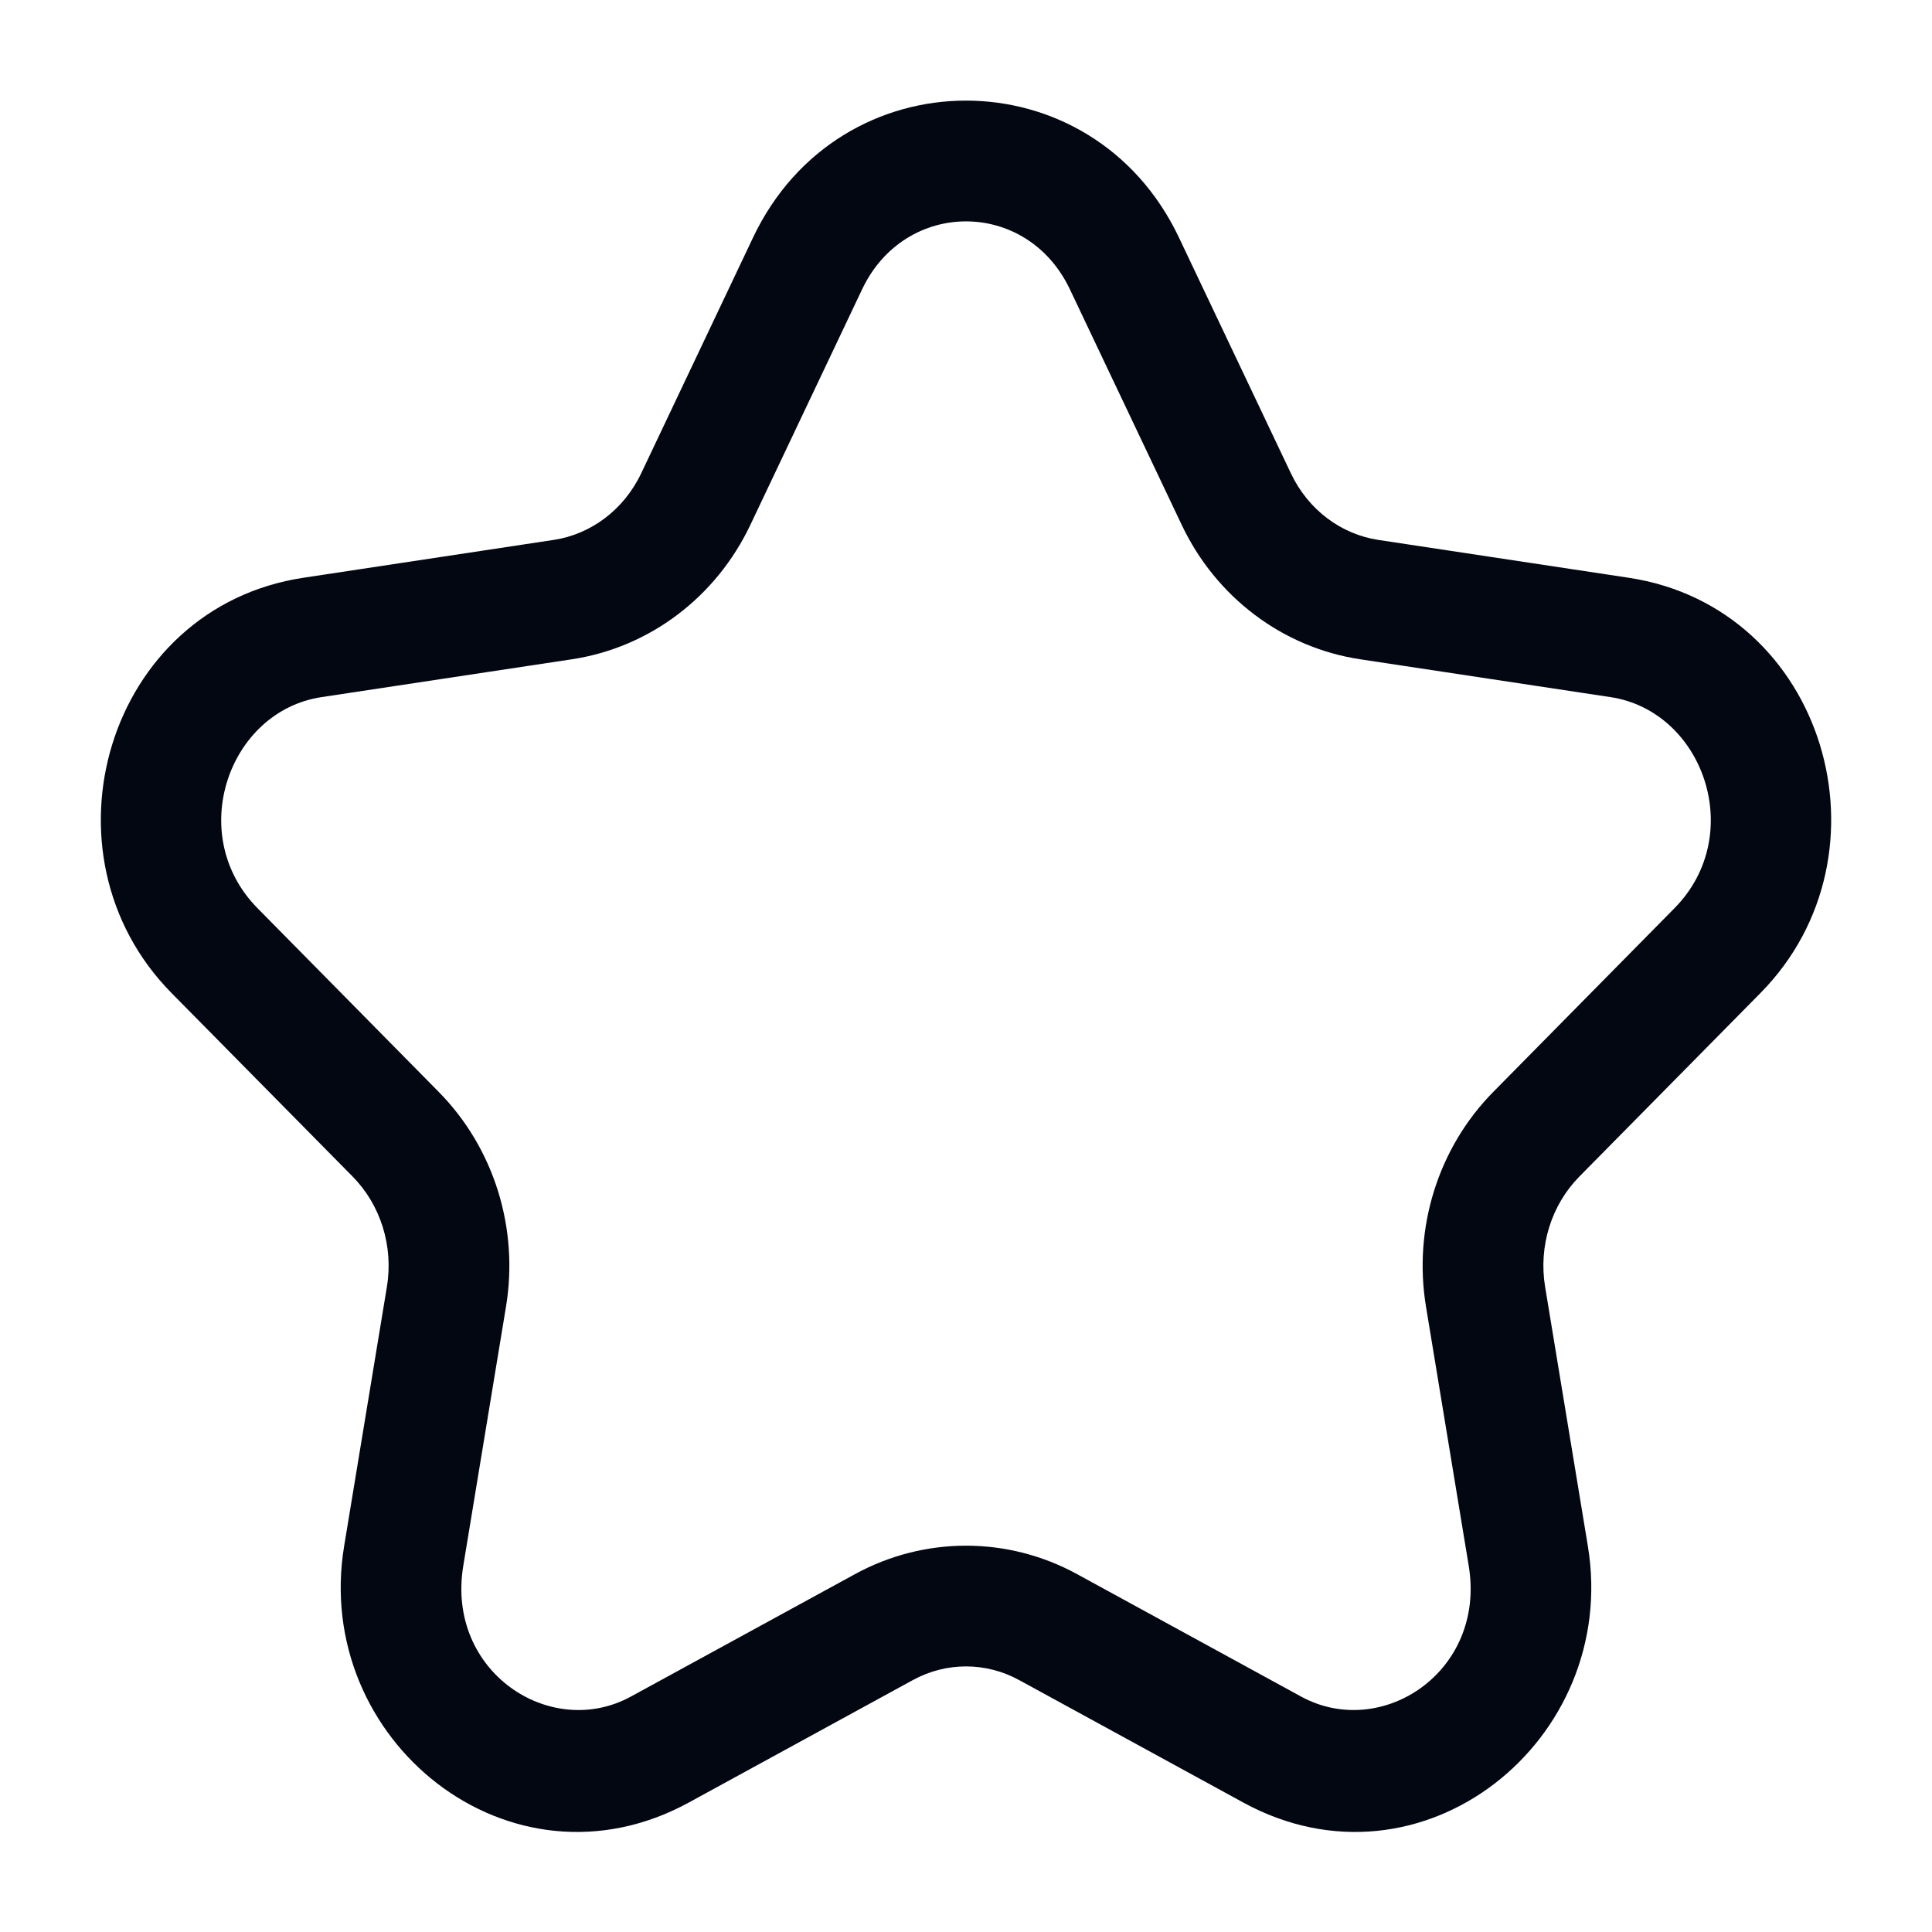 <svg width="24" height="24" viewBox="0 0 24 24" fill="none" xmlns="http://www.w3.org/2000/svg">
<path fill-rule="evenodd" clip-rule="evenodd" d="M9.355 2.95C10.431 0.683 13.569 0.683 14.645 2.95L16.036 5.88C16.252 6.336 16.663 6.638 17.122 6.707L20.232 7.177C22.676 7.546 23.573 10.609 21.869 12.336L19.619 14.616C19.274 14.966 19.11 15.478 19.194 15.986L19.725 19.206C20.123 21.619 17.66 23.603 15.443 22.391L12.661 20.871C12.246 20.644 11.754 20.644 11.339 20.871L8.558 22.391C6.34 23.603 3.877 21.619 4.275 19.206L4.806 15.986C4.89 15.478 4.726 14.966 4.381 14.616L2.131 12.336C0.427 10.609 1.324 7.546 3.769 7.177L6.878 6.707C7.337 6.638 7.748 6.336 7.965 5.88L9.355 2.95ZM13.29 3.593C12.756 2.469 11.244 2.469 10.71 3.593L9.32 6.523C8.897 7.413 8.073 8.044 7.103 8.19L3.993 8.66C2.839 8.835 2.299 10.37 3.199 11.282L5.449 13.563C6.138 14.261 6.446 15.259 6.286 16.23L5.755 19.451C5.538 20.765 6.837 21.622 7.838 21.075L10.62 19.555C11.483 19.083 12.518 19.083 13.381 19.555L16.162 21.075C17.164 21.622 18.462 20.765 18.245 19.451L17.714 16.23C17.554 15.259 17.862 14.261 18.551 13.563L20.801 11.282C21.701 10.37 21.161 8.835 20.007 8.66L16.898 8.19C15.928 8.044 15.103 7.413 14.681 6.523L13.29 3.593Z" fill="#030712"/>
</svg>
